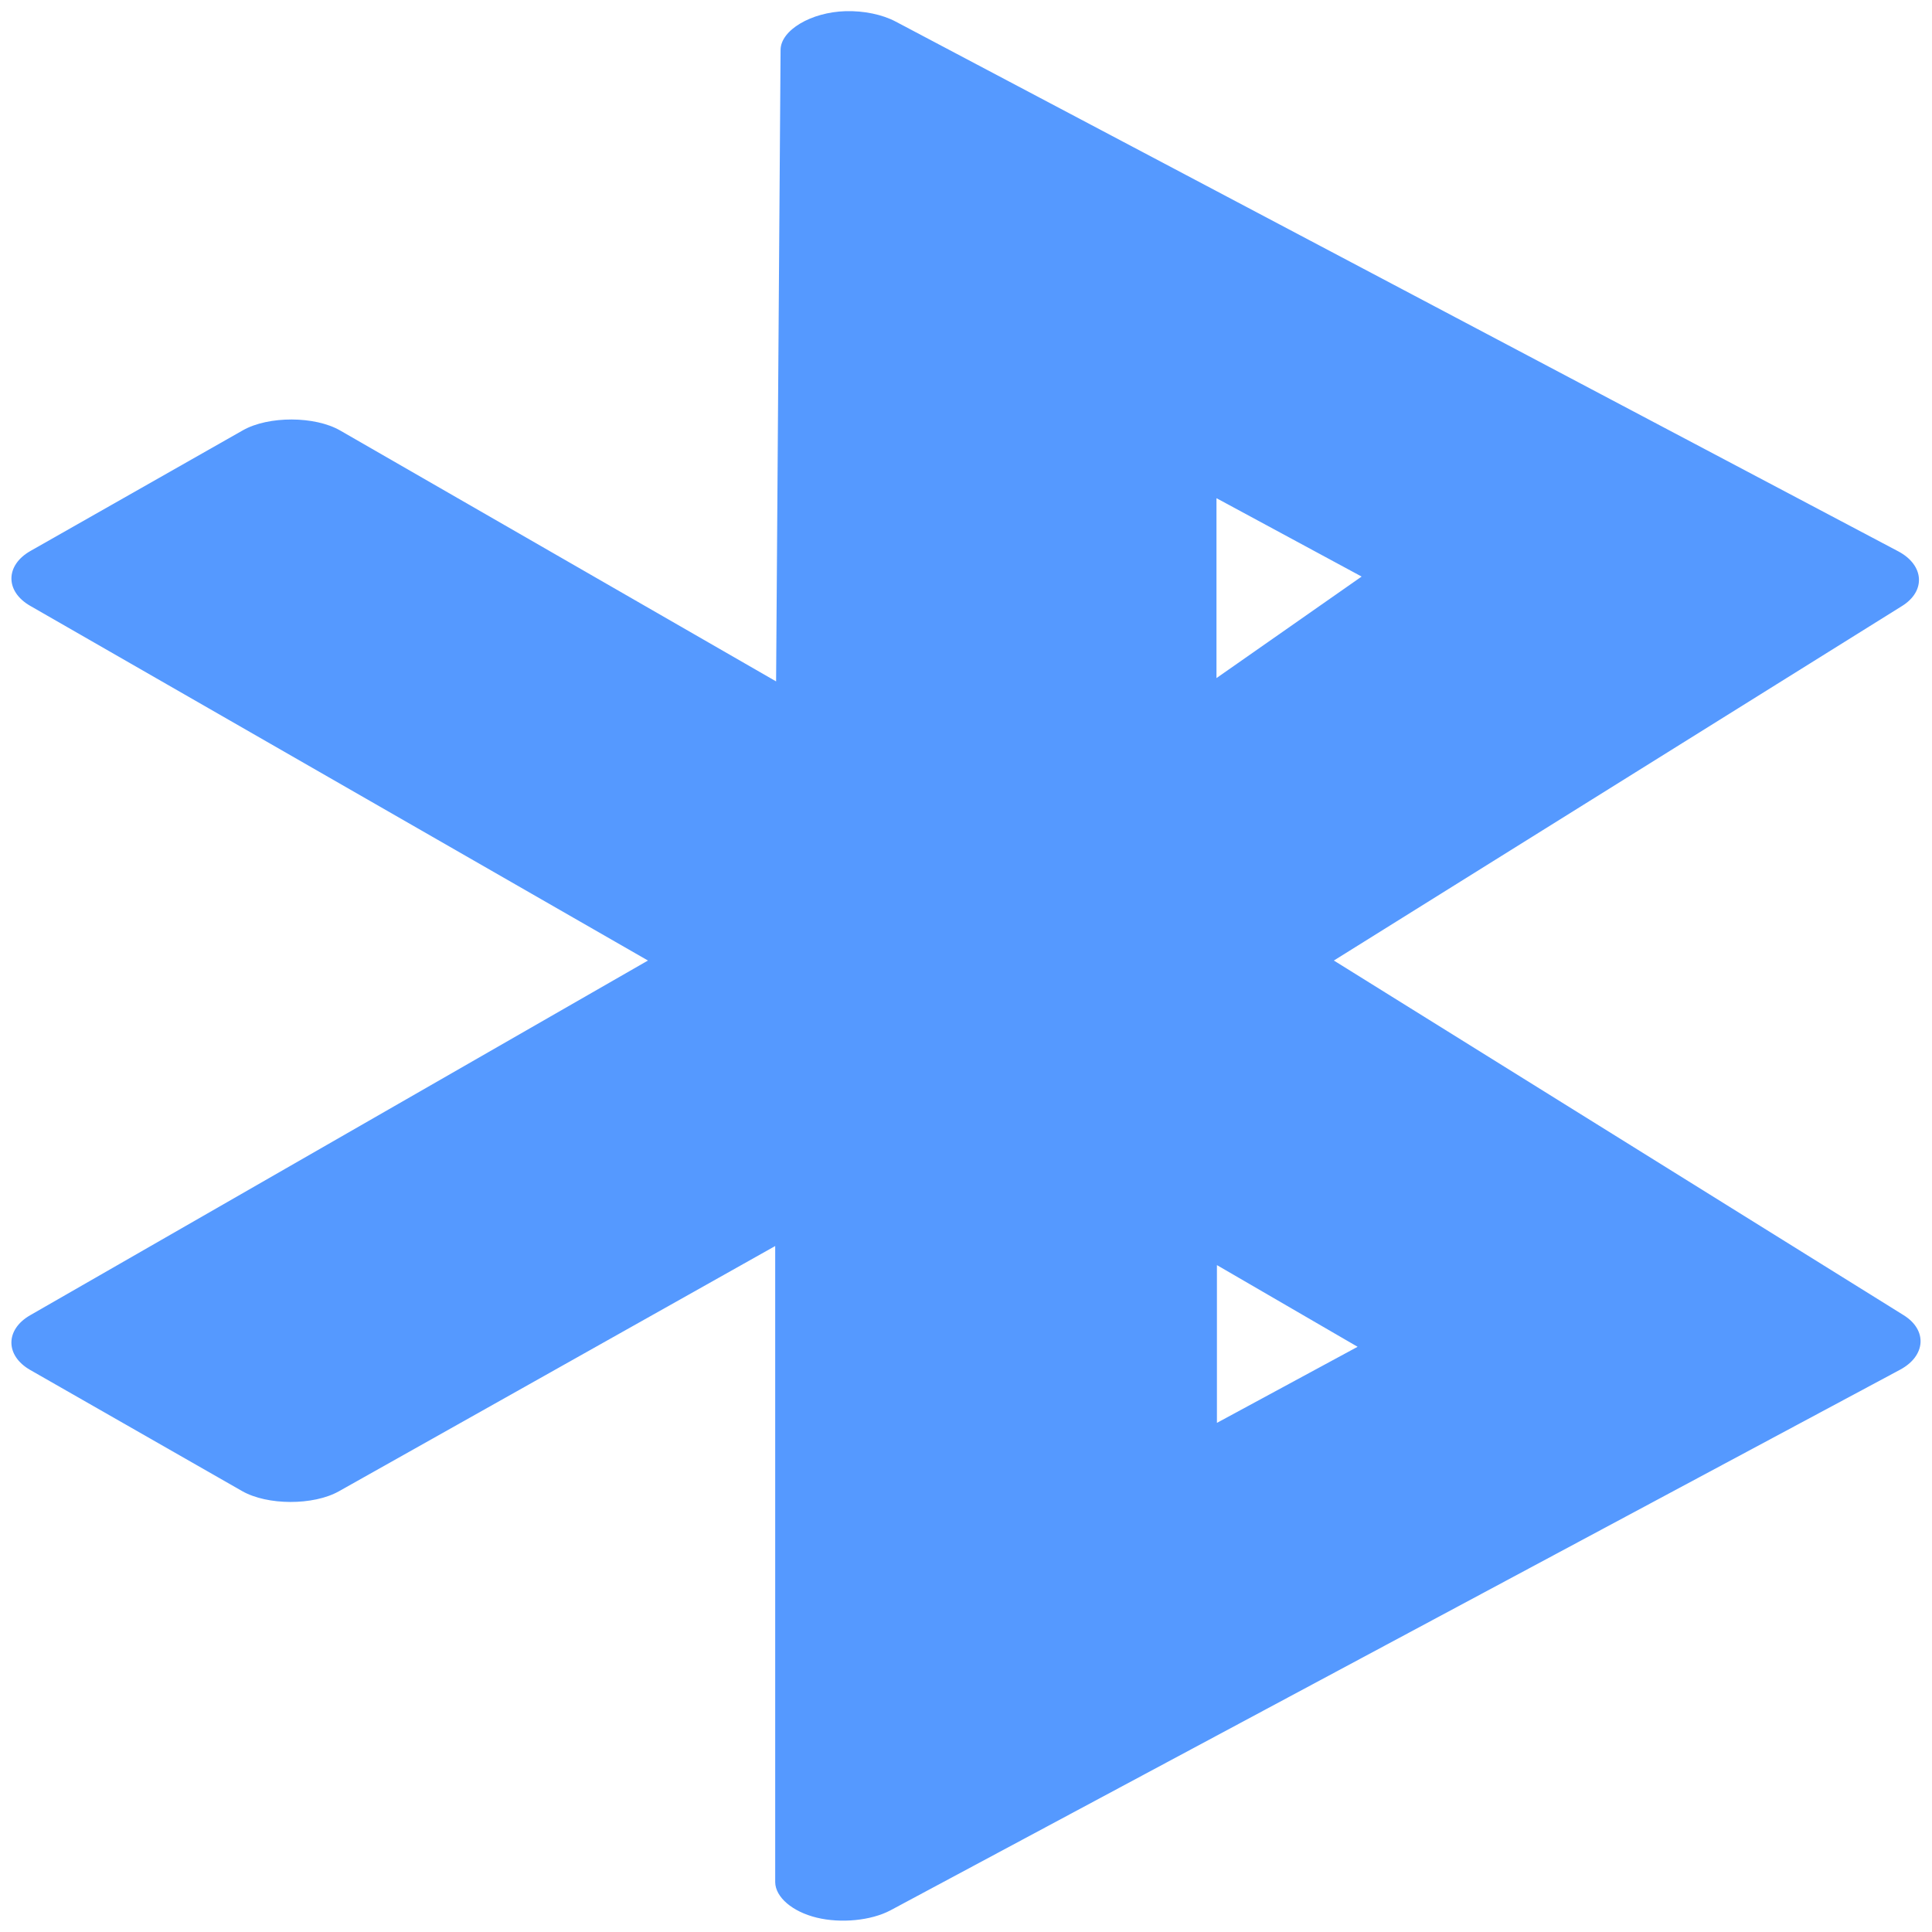 <?xml version="1.0" encoding="UTF-8" standalone="no"?>
<!-- Created using Karbon, part of Calligra: http://www.calligra.org/karbon -->

<svg
   xmlns:dc="http://purl.org/dc/elements/1.1/"
   xmlns:cc="http://creativecommons.org/ns#"
   xmlns:rdf="http://www.w3.org/1999/02/22-rdf-syntax-ns#"
   xmlns:svg="http://www.w3.org/2000/svg"
   xmlns="http://www.w3.org/2000/svg"
   xmlns:sodipodi="http://sodipodi.sourceforge.net/DTD/sodipodi-0.dtd"
   xmlns:inkscape="http://www.inkscape.org/namespaces/inkscape"
   width="512"
   height="512"
   id="svg2"
   version="1.1"
   inkscape:version="0.91 r13725"
   sodipodi:docname="bluetooth.svg"
   viewBox="0 0 512 512">
  <sodipodi:namedview
     pagecolor="#ffffff"
     bordercolor="#666666"
     borderopacity="1"
     objecttolerance="10"
     gridtolerance="10"
     guidetolerance="10"
     inkscape:pageopacity="0"
     inkscape:pageshadow="2"
     inkscape:window-width="1280"
     inkscape:window-height="694"
     id="namedview9"
     showgrid="false"
     inkscape:showpageshadow="false"
     borderlayer="true"
     inkscape:zoom="0.43457603"
     inkscape:cx="-171.82564"
     inkscape:cy="74.911205"
     inkscape:window-x="0"
     inkscape:window-y="0"
     inkscape:window-maximized="1"
     inkscape:current-layer="svg2"
     inkscape:snap-global="false"
     inkscape:document-units="px" />
  <defs
     id="defs4">
    <clipPath
       clipPathUnits="userSpaceOnUse"
       id="clipPath3870">
      <rect
         style="fill:#41a9e4;fill-opacity:1;fill-rule:evenodd;stroke:none"
         y="31"
         x="31"
         ry="225"
         height="450"
         width="450"
         stroke-miterlimit="2.013"
         id="rect3872" />
    </clipPath>
  </defs>
  <path
     sodipodi:nodetypes="ccccccccccccccscccccccccccccccc"
     inkscape:connector-curvature="0"
     id="shape0"
     d="M 224.075,2.961 C 214.924,3.231 206.904,8.006 206.86,13.21 L 205.673,180.577 90.153,114.089 c -6.697,-3.864 -19.003,-3.897 -25.763,-0.068 L 8.114,145.985 c -6.733,3.799 -6.79,10.731 -0.119,14.565 L 171.717,254.551 7.995,348.551 c -6.632,3.812 -6.632,10.686 0,14.498 l 56.157,32.098 c 6.689,3.824 18.893,3.856 25.645,0.068 l 115.639,-65.005 0,168.581 c 0.05,3.974 4.535,7.819 10.958,9.395 6.423,1.576 14.427,0.794 19.554,-1.91 l 267.607,-143.294 c 6.818,-3.665 7.267,-10.486 0.95,-14.431 L 353.486,254.551 504.03,160.618 c 6.388,-3.95 5.938,-10.828 -0.95,-14.498 L 237.373,5.725 C 233.83,3.845 228.918,2.824 224.075,2.961 Z m 98.305,129.065 38.467,20.769 -38.467,26.905 z m 0.119,203.241 37.28,21.646 -37.28,20.162 z"
     style="color:#000000;font-style:normal;font-variant:normal;font-weight:normal;font-stretch:normal;font-size:medium;line-height:normal;font-family:Sans;-inkscape-font-specification:Sans;text-indent:0;text-align:start;text-decoration:none;text-decoration-line:none;letter-spacing:normal;word-spacing:normal;text-transform:none;direction:ltr;block-progression:tb;writing-mode:lr-tb;baseline-shift:baseline;text-anchor:start;display:inline;overflow:visible;visibility:visible;fill:#5599ff;fill-opacity:1;fill-rule:nonzero;stroke:none;stroke-width:9.558;marker:none;enable-background:accumulate" />
</svg>

